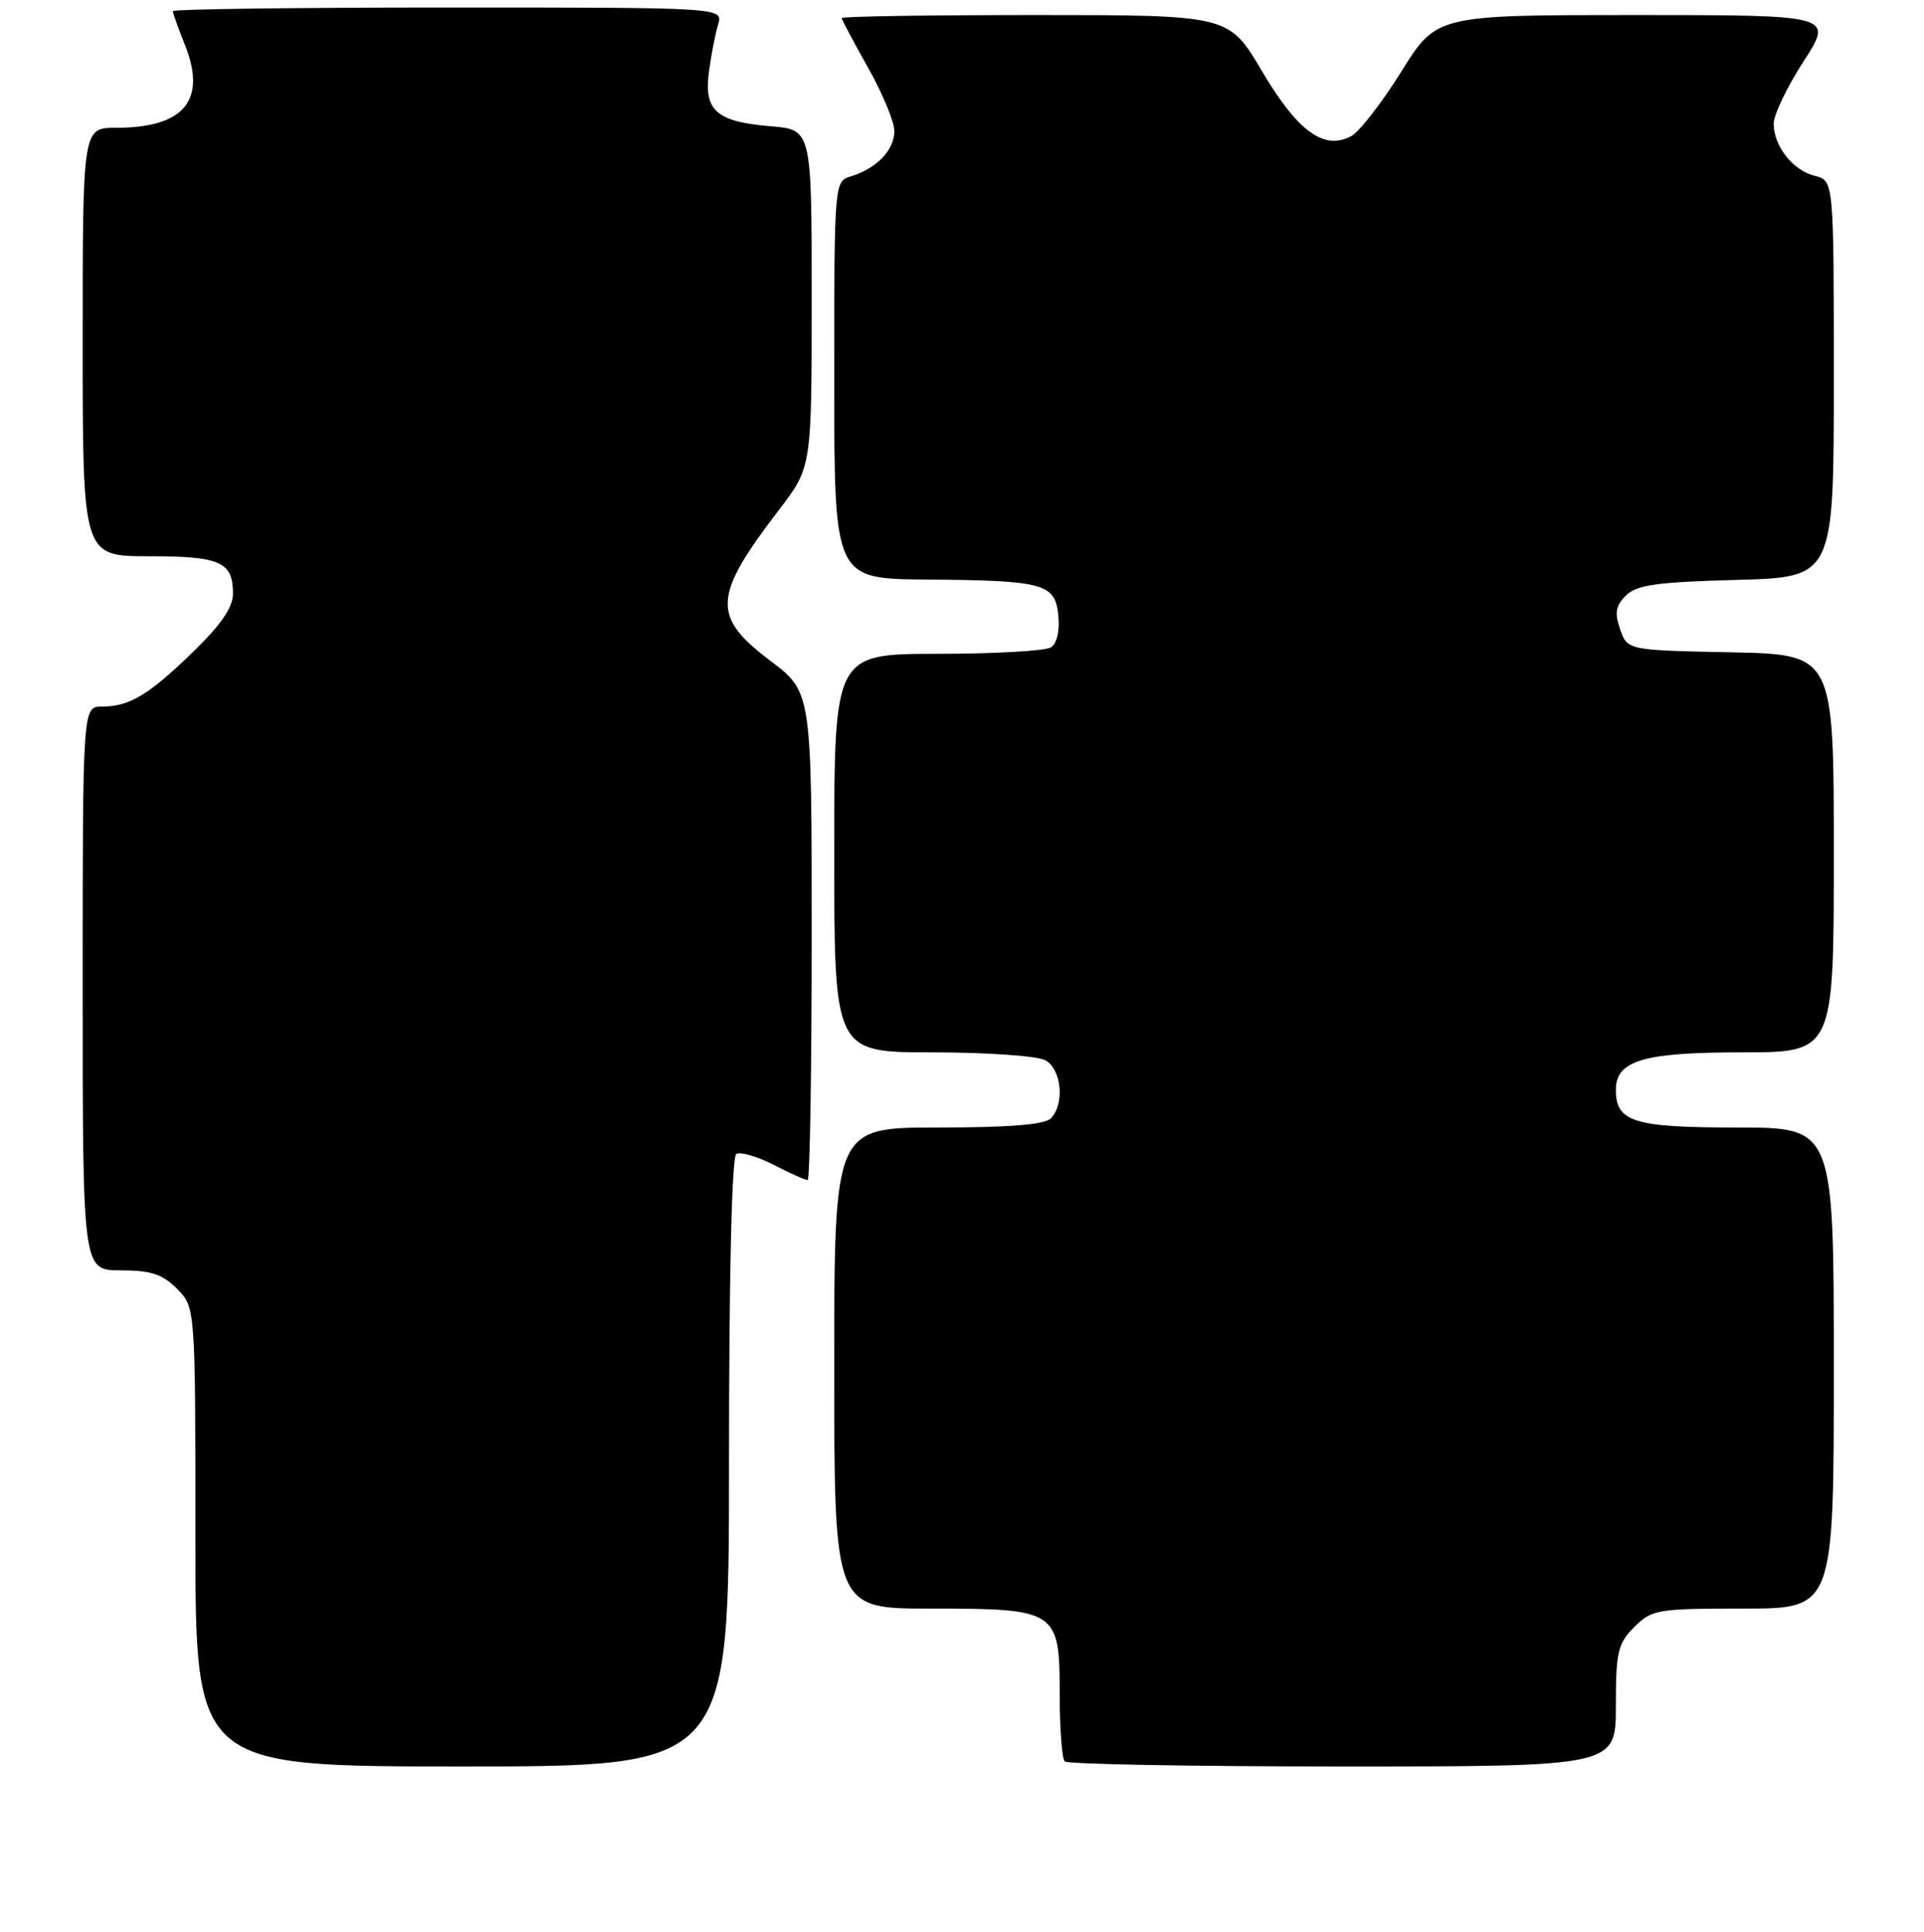<?xml version="1.0" encoding="UTF-8" standalone="no"?>
<!DOCTYPE svg PUBLIC "-//W3C//DTD SVG 1.1//EN" "http://www.w3.org/Graphics/SVG/1.1/DTD/svg11.dtd" >
<svg xmlns="http://www.w3.org/2000/svg" xmlns:xlink="http://www.w3.org/1999/xlink" version="1.1" viewBox="0 0 256 257">
 <g >
 <path fill="currentColor"
d=" M 97.00 194.56 C 97.00 169.63 97.37 153.89 97.97 153.52 C 98.50 153.19 100.73 153.84 102.93 154.96 C 105.12 156.08 107.16 157.00 107.46 157.00 C 107.76 157.00 108.00 142.39 108.00 124.53 C 108.00 92.06 108.00 92.06 102.50 87.91 C 94.68 82.01 94.83 79.34 103.65 67.83 C 108.00 62.15 108.00 62.15 108.00 39.70 C 108.00 17.25 108.00 17.25 102.56 16.80 C 95.31 16.20 93.63 14.72 94.33 9.54 C 94.63 7.32 95.18 4.49 95.55 3.25 C 96.23 1.00 96.23 1.00 59.62 1.00 C 39.48 1.00 23.00 1.22 23.00 1.48 C 23.00 1.74 23.72 3.77 24.61 5.98 C 27.55 13.34 24.51 17.00 15.45 17.00 C 11.00 17.00 11.00 17.00 11.00 45.50 C 11.00 74.00 11.00 74.00 19.80 74.00 C 29.33 74.00 31.00 74.74 31.00 78.98 C 31.00 80.79 29.41 83.11 25.75 86.67 C 19.79 92.46 17.23 94.00 13.57 94.00 C 11.00 94.00 11.00 94.00 11.00 131.50 C 11.00 169.00 11.00 169.00 16.05 169.00 C 20.07 169.00 21.59 169.50 23.55 171.45 C 26.00 173.91 26.00 173.91 26.00 204.45 C 26.00 235.00 26.00 235.00 61.50 235.00 C 97.00 235.00 97.00 235.00 97.00 194.56 Z  M 215.00 226.95 C 215.00 219.75 215.26 218.65 217.45 216.45 C 219.79 214.12 220.50 214.00 231.95 214.00 C 244.00 214.00 244.00 214.00 244.00 182.00 C 244.00 150.00 244.00 150.00 231.07 150.00 C 217.39 150.00 215.00 149.26 215.00 144.99 C 215.00 141.09 218.65 140.00 231.72 140.00 C 244.00 140.00 244.00 140.00 244.00 113.53 C 244.00 87.06 244.00 87.06 230.27 86.78 C 216.55 86.50 216.55 86.50 215.57 83.73 C 214.81 81.54 214.96 80.61 216.34 79.23 C 217.76 77.81 220.38 77.44 231.03 77.15 C 244.00 76.80 244.00 76.80 244.00 50.42 C 244.00 24.04 244.00 24.04 241.48 23.40 C 238.53 22.66 236.00 19.45 236.00 16.43 C 236.00 15.27 237.79 11.54 239.98 8.16 C 243.96 2.00 243.96 2.00 217.55 2.00 C 191.14 2.00 191.14 2.00 186.45 9.53 C 183.87 13.67 180.87 17.53 179.79 18.11 C 176.16 20.05 172.64 17.48 167.90 9.44 C 163.51 2.00 163.51 2.00 137.76 2.00 C 123.59 2.00 112.00 2.18 112.00 2.40 C 112.00 2.63 113.58 5.59 115.50 9.00 C 117.42 12.41 119.00 16.20 119.00 17.44 C 119.00 19.95 116.65 22.41 113.25 23.45 C 111.00 24.13 111.00 24.13 111.00 50.57 C 111.00 77.00 111.00 77.00 123.25 77.10 C 138.98 77.23 140.41 77.62 140.82 81.93 C 141.02 83.94 140.62 85.63 139.82 86.13 C 139.10 86.59 132.31 86.98 124.75 86.98 C 111.00 87.00 111.00 87.00 111.00 113.50 C 111.00 140.00 111.00 140.00 124.07 140.00 C 131.25 140.00 138.00 140.47 139.07 141.04 C 141.26 142.21 141.70 146.90 139.80 148.80 C 138.98 149.62 134.20 150.00 124.80 150.00 C 111.00 150.00 111.00 150.00 111.00 182.00 C 111.00 214.00 111.00 214.00 123.78 214.00 C 140.68 214.00 141.00 214.21 141.00 225.39 C 141.00 229.94 141.30 233.97 141.67 234.33 C 142.03 234.70 158.68 235.00 178.67 235.00 C 215.00 235.00 215.00 235.00 215.00 226.95 Z "/>
</g>
</svg>